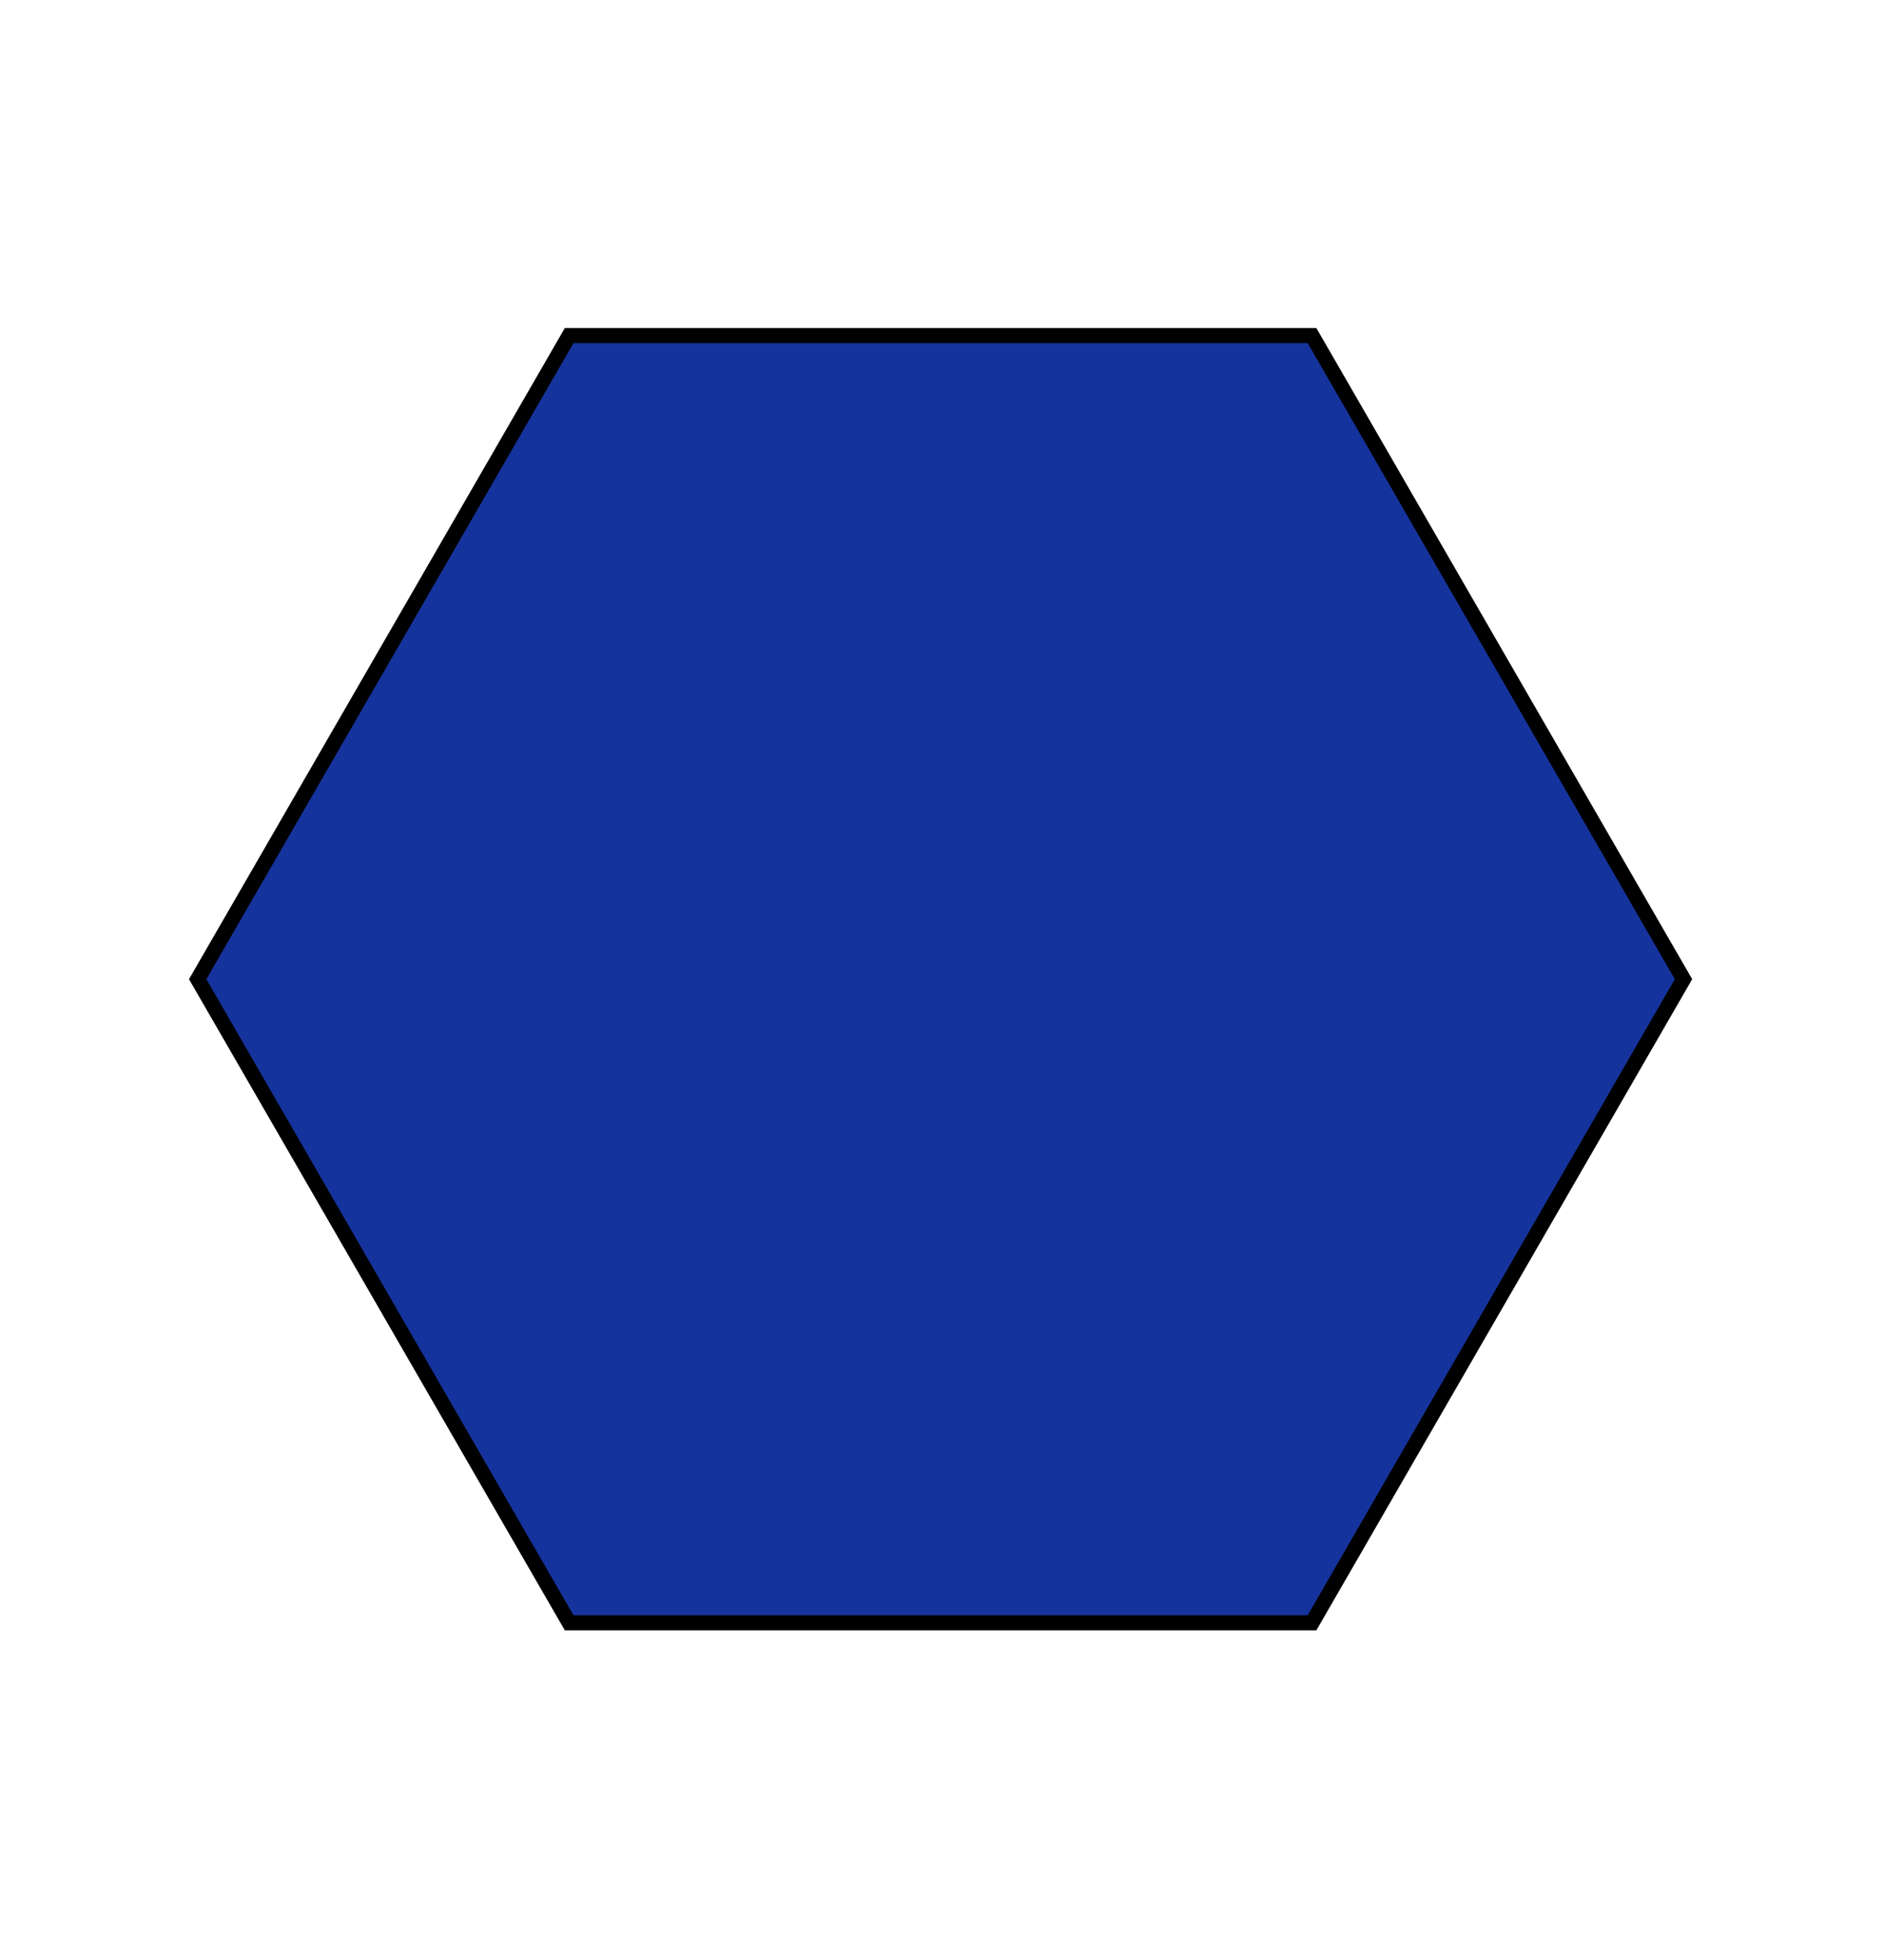 <svg width="376" height="391" viewBox="0 0 376 391" fill="none" xmlns="http://www.w3.org/2000/svg">
<path d="M261.853 323.762L113.585 323.762L39.451 195.358L113.585 66.955L261.853 66.955L335.987 195.358L261.853 323.762Z" fill="#15339C" stroke="black" stroke-width="3"/>
</svg>

